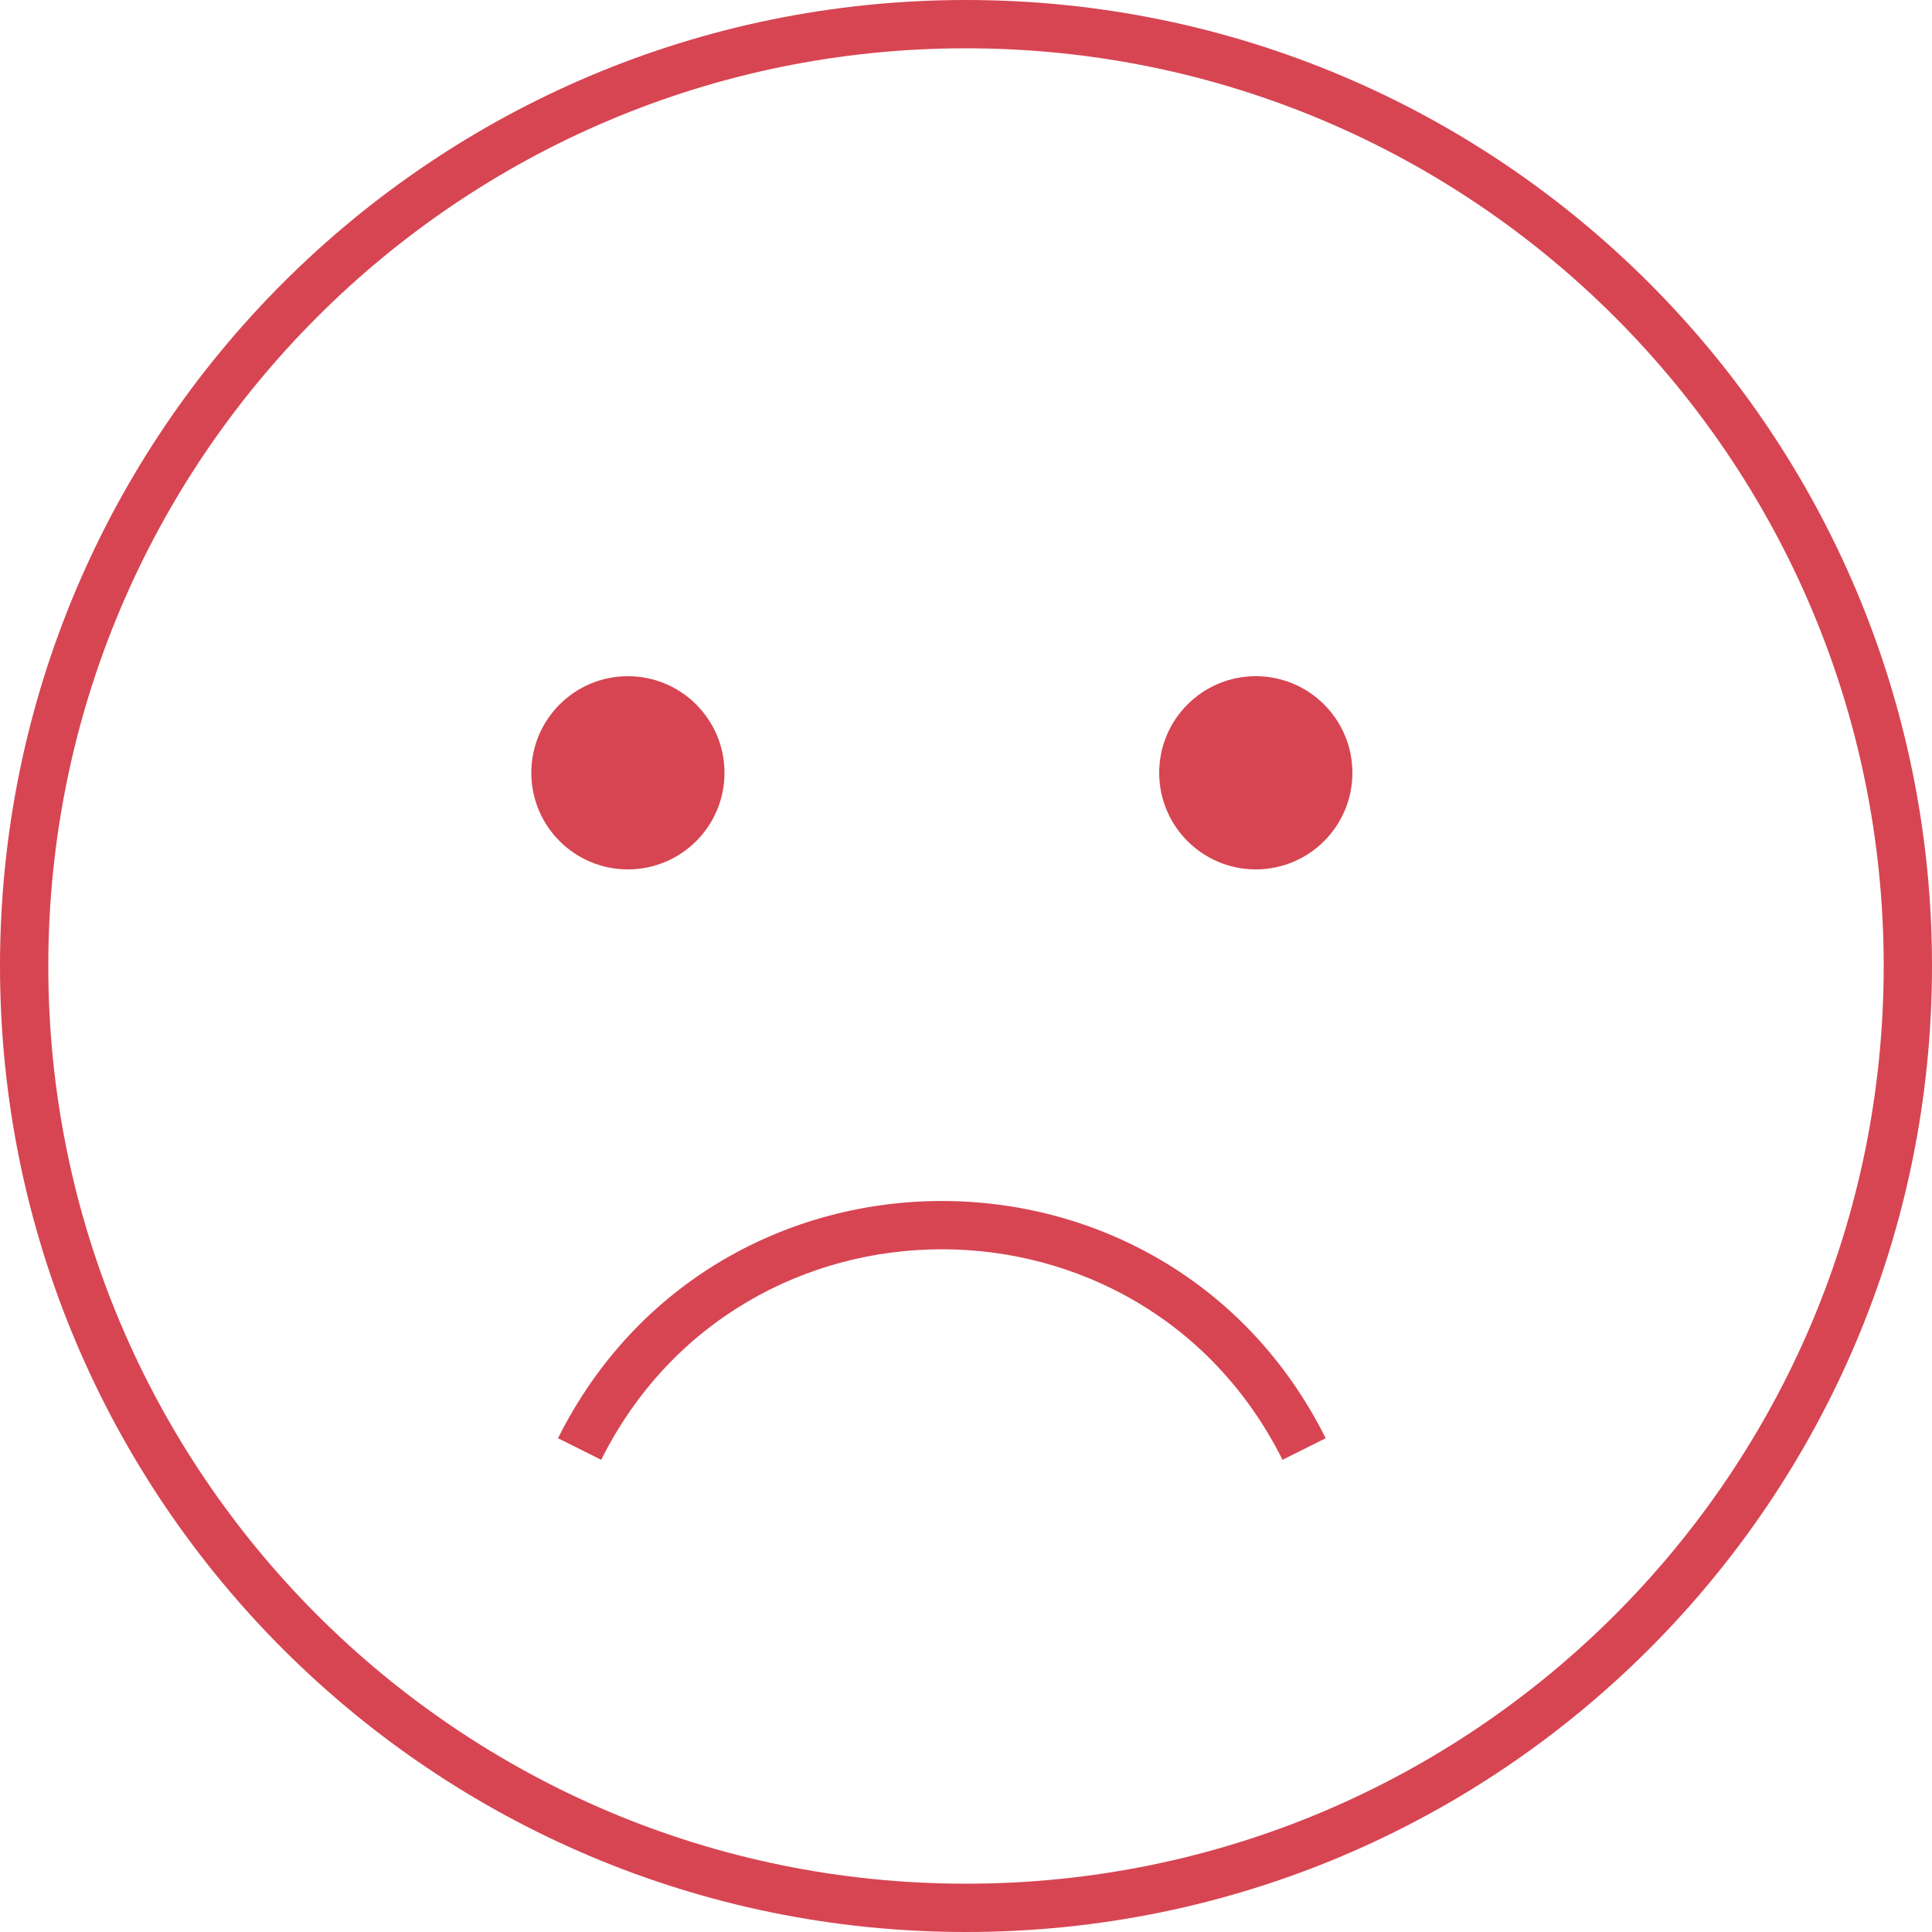 <svg width="40" height="40" viewBox="0 0 40 40" fill="none" xmlns="http://www.w3.org/2000/svg">
<path fill-rule="evenodd" clip-rule="evenodd" d="M20 39C30.493 39 39 30.493 39 20C39 9.507 30.493 1 20 1C9.507 1 1 9.507 1 20C1 30.493 9.507 39 20 39ZM20 40C31.046 40 40 31.046 40 20C40 8.954 31.046 0 20 0C8.954 0 0 8.954 0 20C0 31.046 8.954 40 20 40Z" fill="#D74552"/>
<circle cx="13" cy="16" r="2" fill="#D74552"/>
<circle cx="26" cy="16" r="2" fill="#D74552"/>
<path fill-rule="evenodd" clip-rule="evenodd" d="M26.553 30.224C23.647 24.412 15.353 24.412 12.447 30.224L11.553 29.777C14.827 23.228 24.173 23.228 27.447 29.777L26.553 30.224Z" fill="#D74552"/>
</svg>
